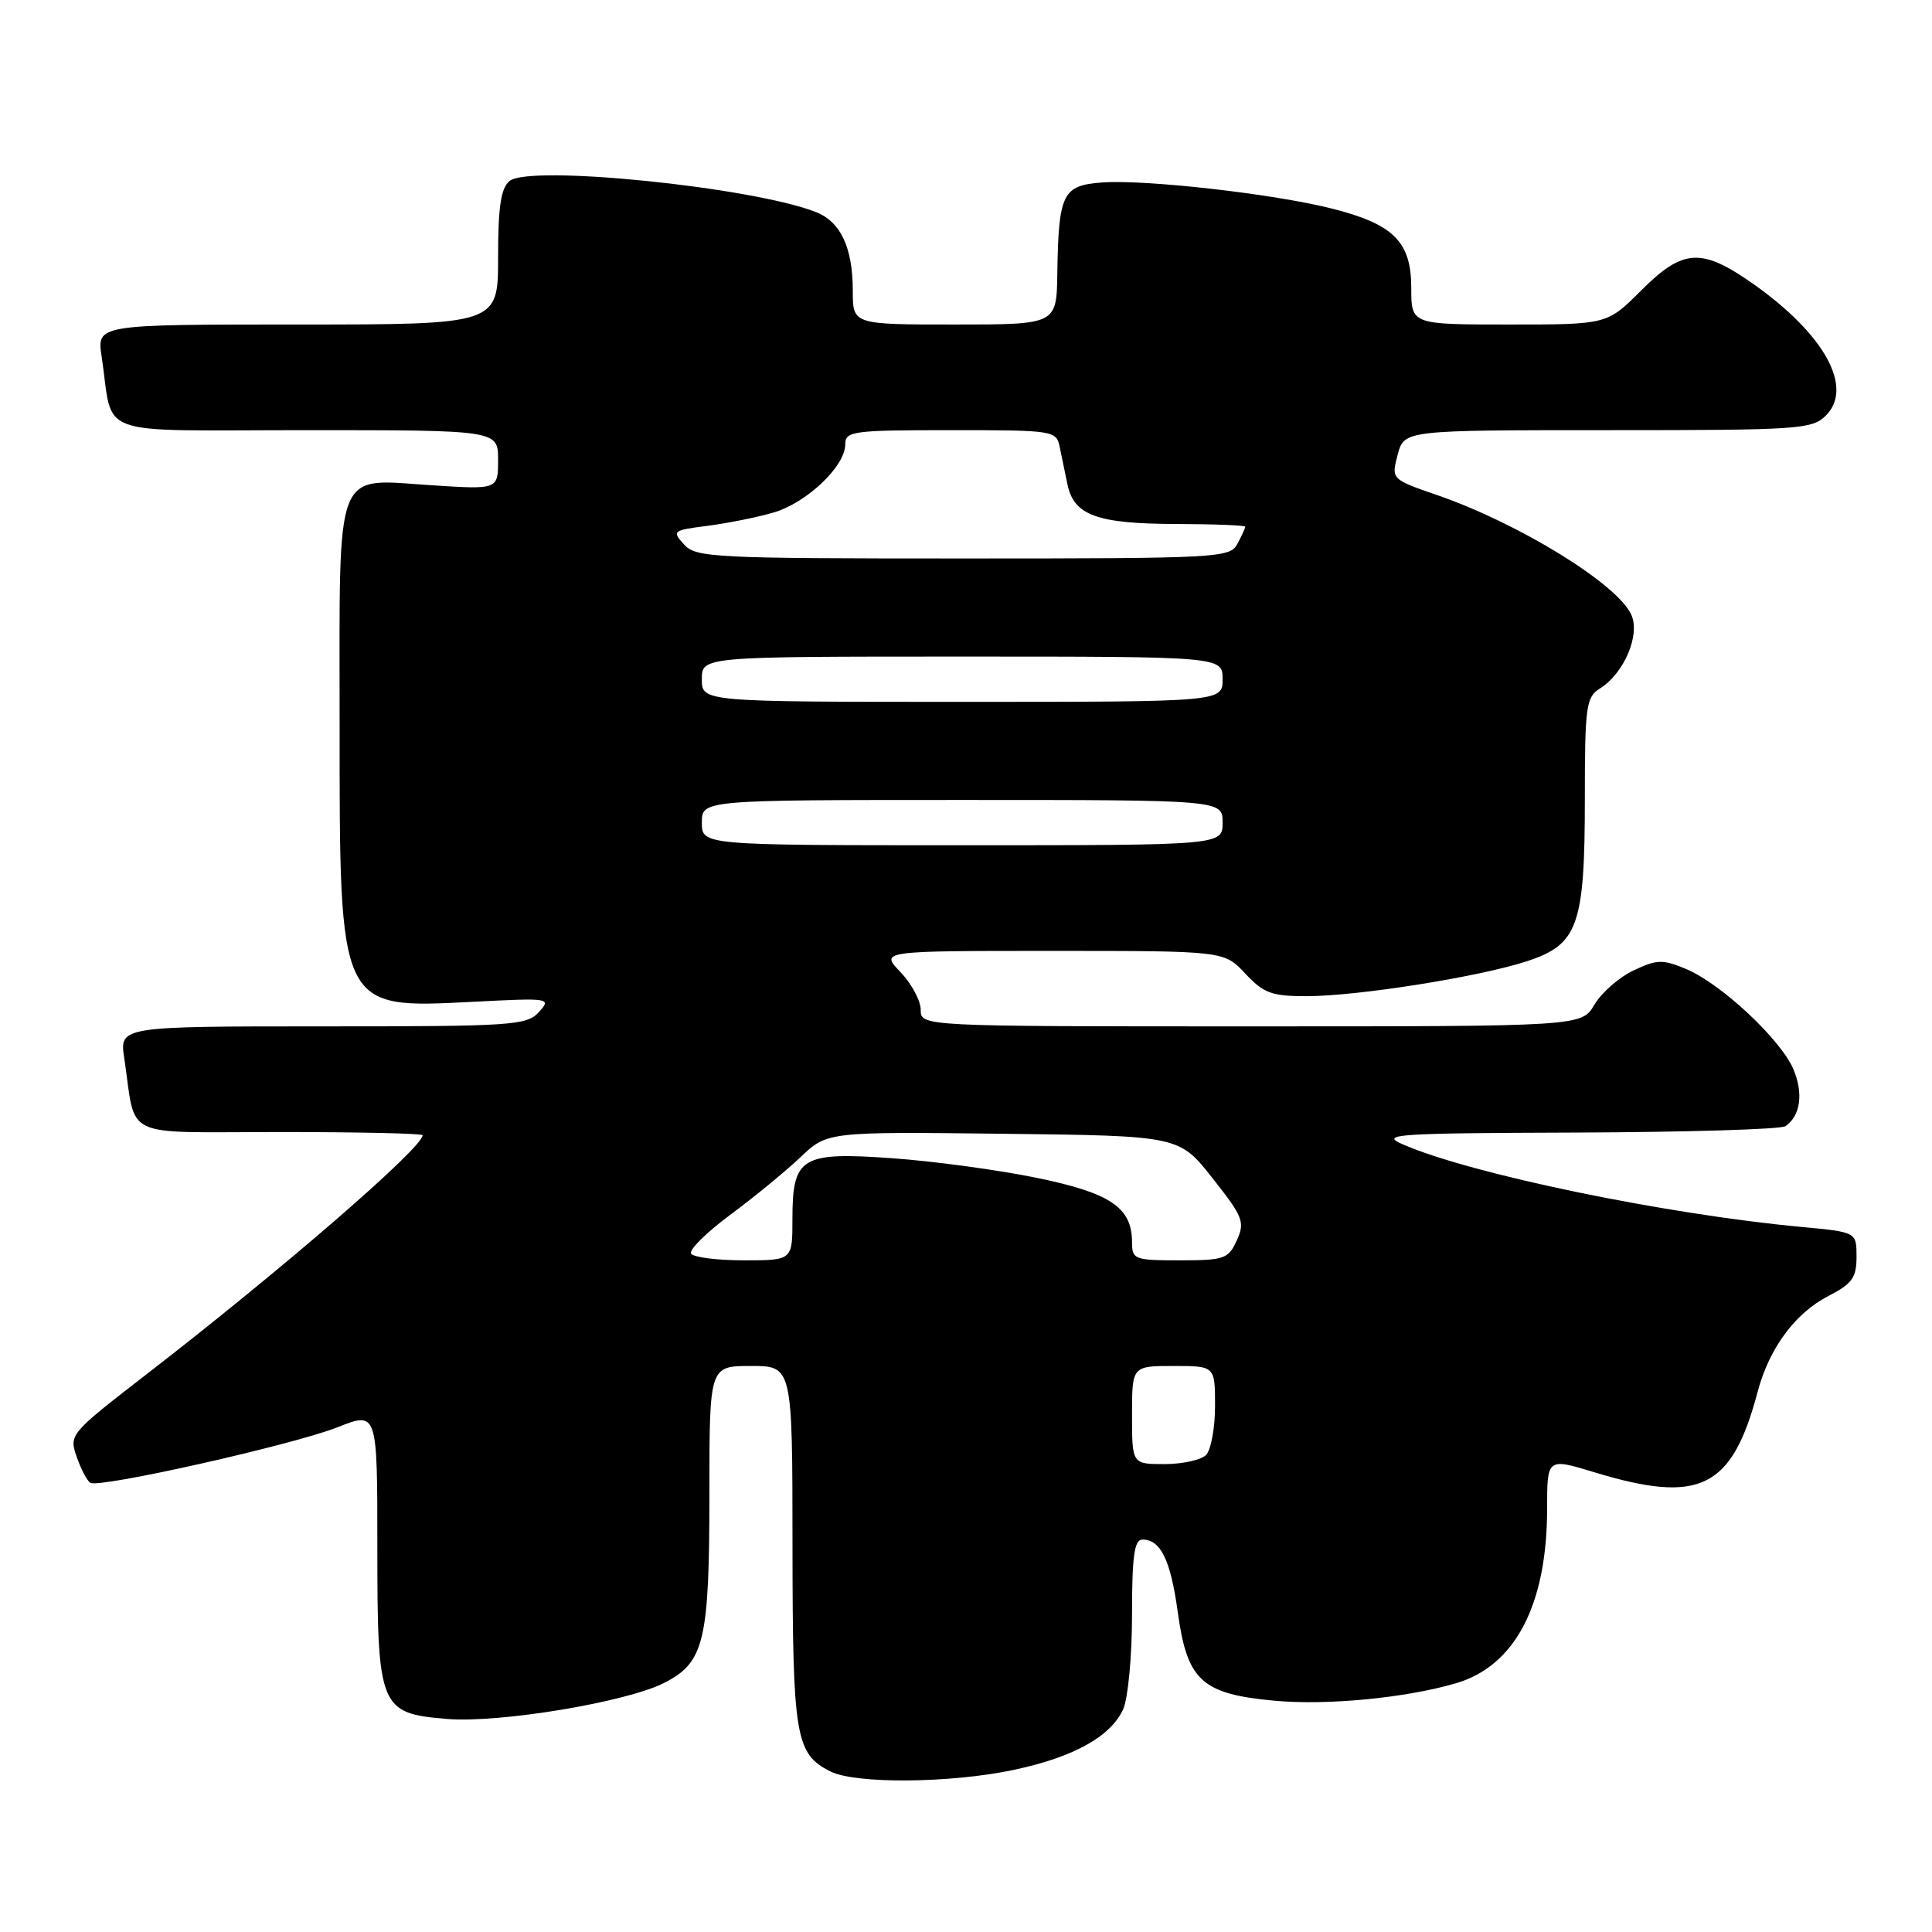 <?xml version="1.0" encoding="UTF-8" standalone="no"?>
<!DOCTYPE svg PUBLIC "-//W3C//DTD SVG 1.1//EN" "http://www.w3.org/Graphics/SVG/1.1/DTD/svg11.dtd" >
<svg xmlns="http://www.w3.org/2000/svg" xmlns:xlink="http://www.w3.org/1999/xlink" version="1.1" viewBox="0 0 256 256">
 <g >
 <path fill="currentColor"
d=" M 134.32 234.52 C 142.25 232.84 147.17 230.11 148.83 226.48 C 149.47 225.06 150.00 219.43 150.00 213.95 C 150.00 206.17 150.30 204.00 151.38 204.00 C 153.80 204.00 155.11 206.69 156.07 213.68 C 157.31 222.69 159.24 224.46 168.83 225.35 C 175.81 226.00 186.23 225.00 192.92 223.04 C 200.76 220.75 205.00 212.63 205.00 199.91 C 205.00 193.18 205.00 193.18 211.25 195.08 C 225.26 199.34 229.49 197.26 232.90 184.41 C 234.42 178.66 237.86 174.00 242.25 171.74 C 245.43 170.10 246.00 169.30 246.00 166.53 C 246.00 163.26 246.00 163.26 238.75 162.58 C 220.66 160.90 194.86 155.56 185.87 151.63 C 182.79 150.29 184.78 150.15 209.00 150.07 C 223.57 150.01 235.98 149.64 236.57 149.23 C 238.57 147.87 238.99 144.90 237.64 141.69 C 235.97 137.74 228.06 130.34 223.40 128.39 C 220.30 127.10 219.55 127.12 216.45 128.59 C 214.53 129.50 212.20 131.54 211.27 133.12 C 209.57 136.00 209.57 136.00 165.78 136.00 C 122.00 136.00 122.00 136.00 122.00 133.80 C 122.00 132.60 120.79 130.35 119.31 128.80 C 116.63 126.00 116.63 126.00 139.41 126.00 C 162.20 126.00 162.20 126.00 165.00 129.00 C 167.44 131.61 168.49 132.00 173.15 132.00 C 179.93 131.99 196.01 129.44 202.35 127.36 C 209.11 125.15 210.00 122.64 210.00 105.77 C 210.00 93.63 210.17 92.37 211.97 91.25 C 215.20 89.24 217.38 84.12 216.15 81.44 C 214.30 77.37 201.28 69.35 190.45 65.61 C 184.34 63.50 184.34 63.50 185.20 60.25 C 186.06 57.00 186.06 57.00 213.03 57.00 C 238.42 57.00 240.11 56.89 241.95 55.05 C 245.65 51.35 241.75 44.28 232.34 37.64 C 225.45 32.79 223.02 32.93 217.45 38.50 C 212.95 43.00 212.95 43.00 199.97 43.00 C 187.00 43.00 187.00 43.00 187.00 38.17 C 187.00 32.04 184.68 29.71 176.50 27.64 C 168.80 25.69 151.80 23.76 146.04 24.18 C 140.79 24.56 140.26 25.64 140.10 36.25 C 140.00 43.00 140.00 43.00 126.50 43.00 C 113.00 43.00 113.00 43.00 113.00 38.55 C 113.00 32.81 111.40 29.40 108.12 28.10 C 99.69 24.79 70.16 21.79 67.52 23.98 C 66.37 24.94 66.00 27.39 66.00 34.12 C 66.00 43.00 66.00 43.00 39.41 43.00 C 12.82 43.00 12.82 43.00 13.47 47.25 C 15.11 58.15 11.92 57.00 40.58 57.00 C 66.00 57.00 66.00 57.00 66.00 60.94 C 66.00 64.87 66.00 64.87 57.21 64.30 C 44.16 63.46 45.00 61.31 45.00 95.60 C 45.00 134.02 44.82 133.65 62.75 132.74 C 72.88 132.22 73.08 132.25 71.41 134.10 C 69.80 135.88 67.92 136.00 42.76 136.00 C 15.82 136.00 15.82 136.00 16.47 140.25 C 18.10 151.11 15.76 150.00 37.08 150.00 C 47.49 150.00 56.00 150.19 56.00 150.42 C 56.00 152.09 37.42 168.18 19.31 182.18 C 9.26 189.95 9.14 190.10 10.16 193.03 C 10.73 194.67 11.54 196.22 11.97 196.48 C 13.16 197.22 38.87 191.44 44.75 189.11 C 50.00 187.03 50.00 187.03 50.00 204.90 C 50.00 226.33 50.28 227.03 59.23 227.77 C 66.17 228.34 82.99 225.55 88.01 222.99 C 93.33 220.28 94.00 217.48 94.00 197.85 C 94.00 181.00 94.00 181.00 99.50 181.00 C 105.00 181.00 105.00 181.00 105.01 204.75 C 105.03 230.17 105.40 232.38 110.02 234.72 C 113.35 236.40 125.92 236.30 134.32 234.52 Z  M 150.00 187.50 C 150.00 181.00 150.00 181.00 155.50 181.00 C 161.00 181.00 161.00 181.00 161.00 186.30 C 161.00 189.22 160.46 192.14 159.80 192.80 C 159.14 193.46 156.66 194.00 154.30 194.00 C 150.00 194.00 150.00 194.00 150.00 187.50 Z  M 91.57 166.11 C 91.27 165.62 93.60 163.31 96.76 160.97 C 99.92 158.63 104.10 155.20 106.06 153.34 C 109.62 149.96 109.62 149.96 132.93 150.23 C 156.24 150.50 156.24 150.50 160.66 156.11 C 164.73 161.26 164.99 161.93 163.88 164.36 C 162.77 166.81 162.22 167.00 156.34 167.00 C 150.32 167.00 150.00 166.88 150.00 164.61 C 150.00 159.99 147.13 158.06 137.27 156.05 C 132.19 155.01 123.61 153.85 118.20 153.47 C 106.14 152.61 105.00 153.31 105.00 161.57 C 105.00 167.00 105.00 167.00 98.56 167.00 C 95.02 167.00 91.87 166.60 91.57 166.11 Z  M 93.00 109.00 C 93.00 106.00 93.00 106.00 127.50 106.00 C 162.00 106.00 162.00 106.00 162.00 109.00 C 162.00 112.00 162.00 112.00 127.50 112.00 C 93.00 112.00 93.00 112.00 93.00 109.00 Z  M 93.00 90.00 C 93.00 87.00 93.00 87.00 127.50 87.00 C 162.00 87.00 162.00 87.00 162.00 90.00 C 162.00 93.00 162.00 93.00 127.50 93.00 C 93.00 93.00 93.00 93.00 93.00 90.00 Z  M 90.63 72.14 C 89.02 70.36 89.15 70.26 93.72 69.68 C 96.35 69.34 100.27 68.56 102.44 67.93 C 106.85 66.67 112.00 61.79 112.00 58.89 C 112.00 57.13 112.93 57.00 125.98 57.00 C 139.68 57.00 139.97 57.05 140.42 59.25 C 140.67 60.49 141.13 62.72 141.45 64.22 C 142.31 68.28 145.38 69.40 155.75 69.43 C 160.84 69.44 165.00 69.61 165.00 69.79 C 165.00 69.98 164.53 71.00 163.96 72.07 C 162.97 73.92 161.51 74.00 127.62 74.00 C 94.48 74.00 92.21 73.89 90.63 72.14 Z "/>
</g>
</svg>